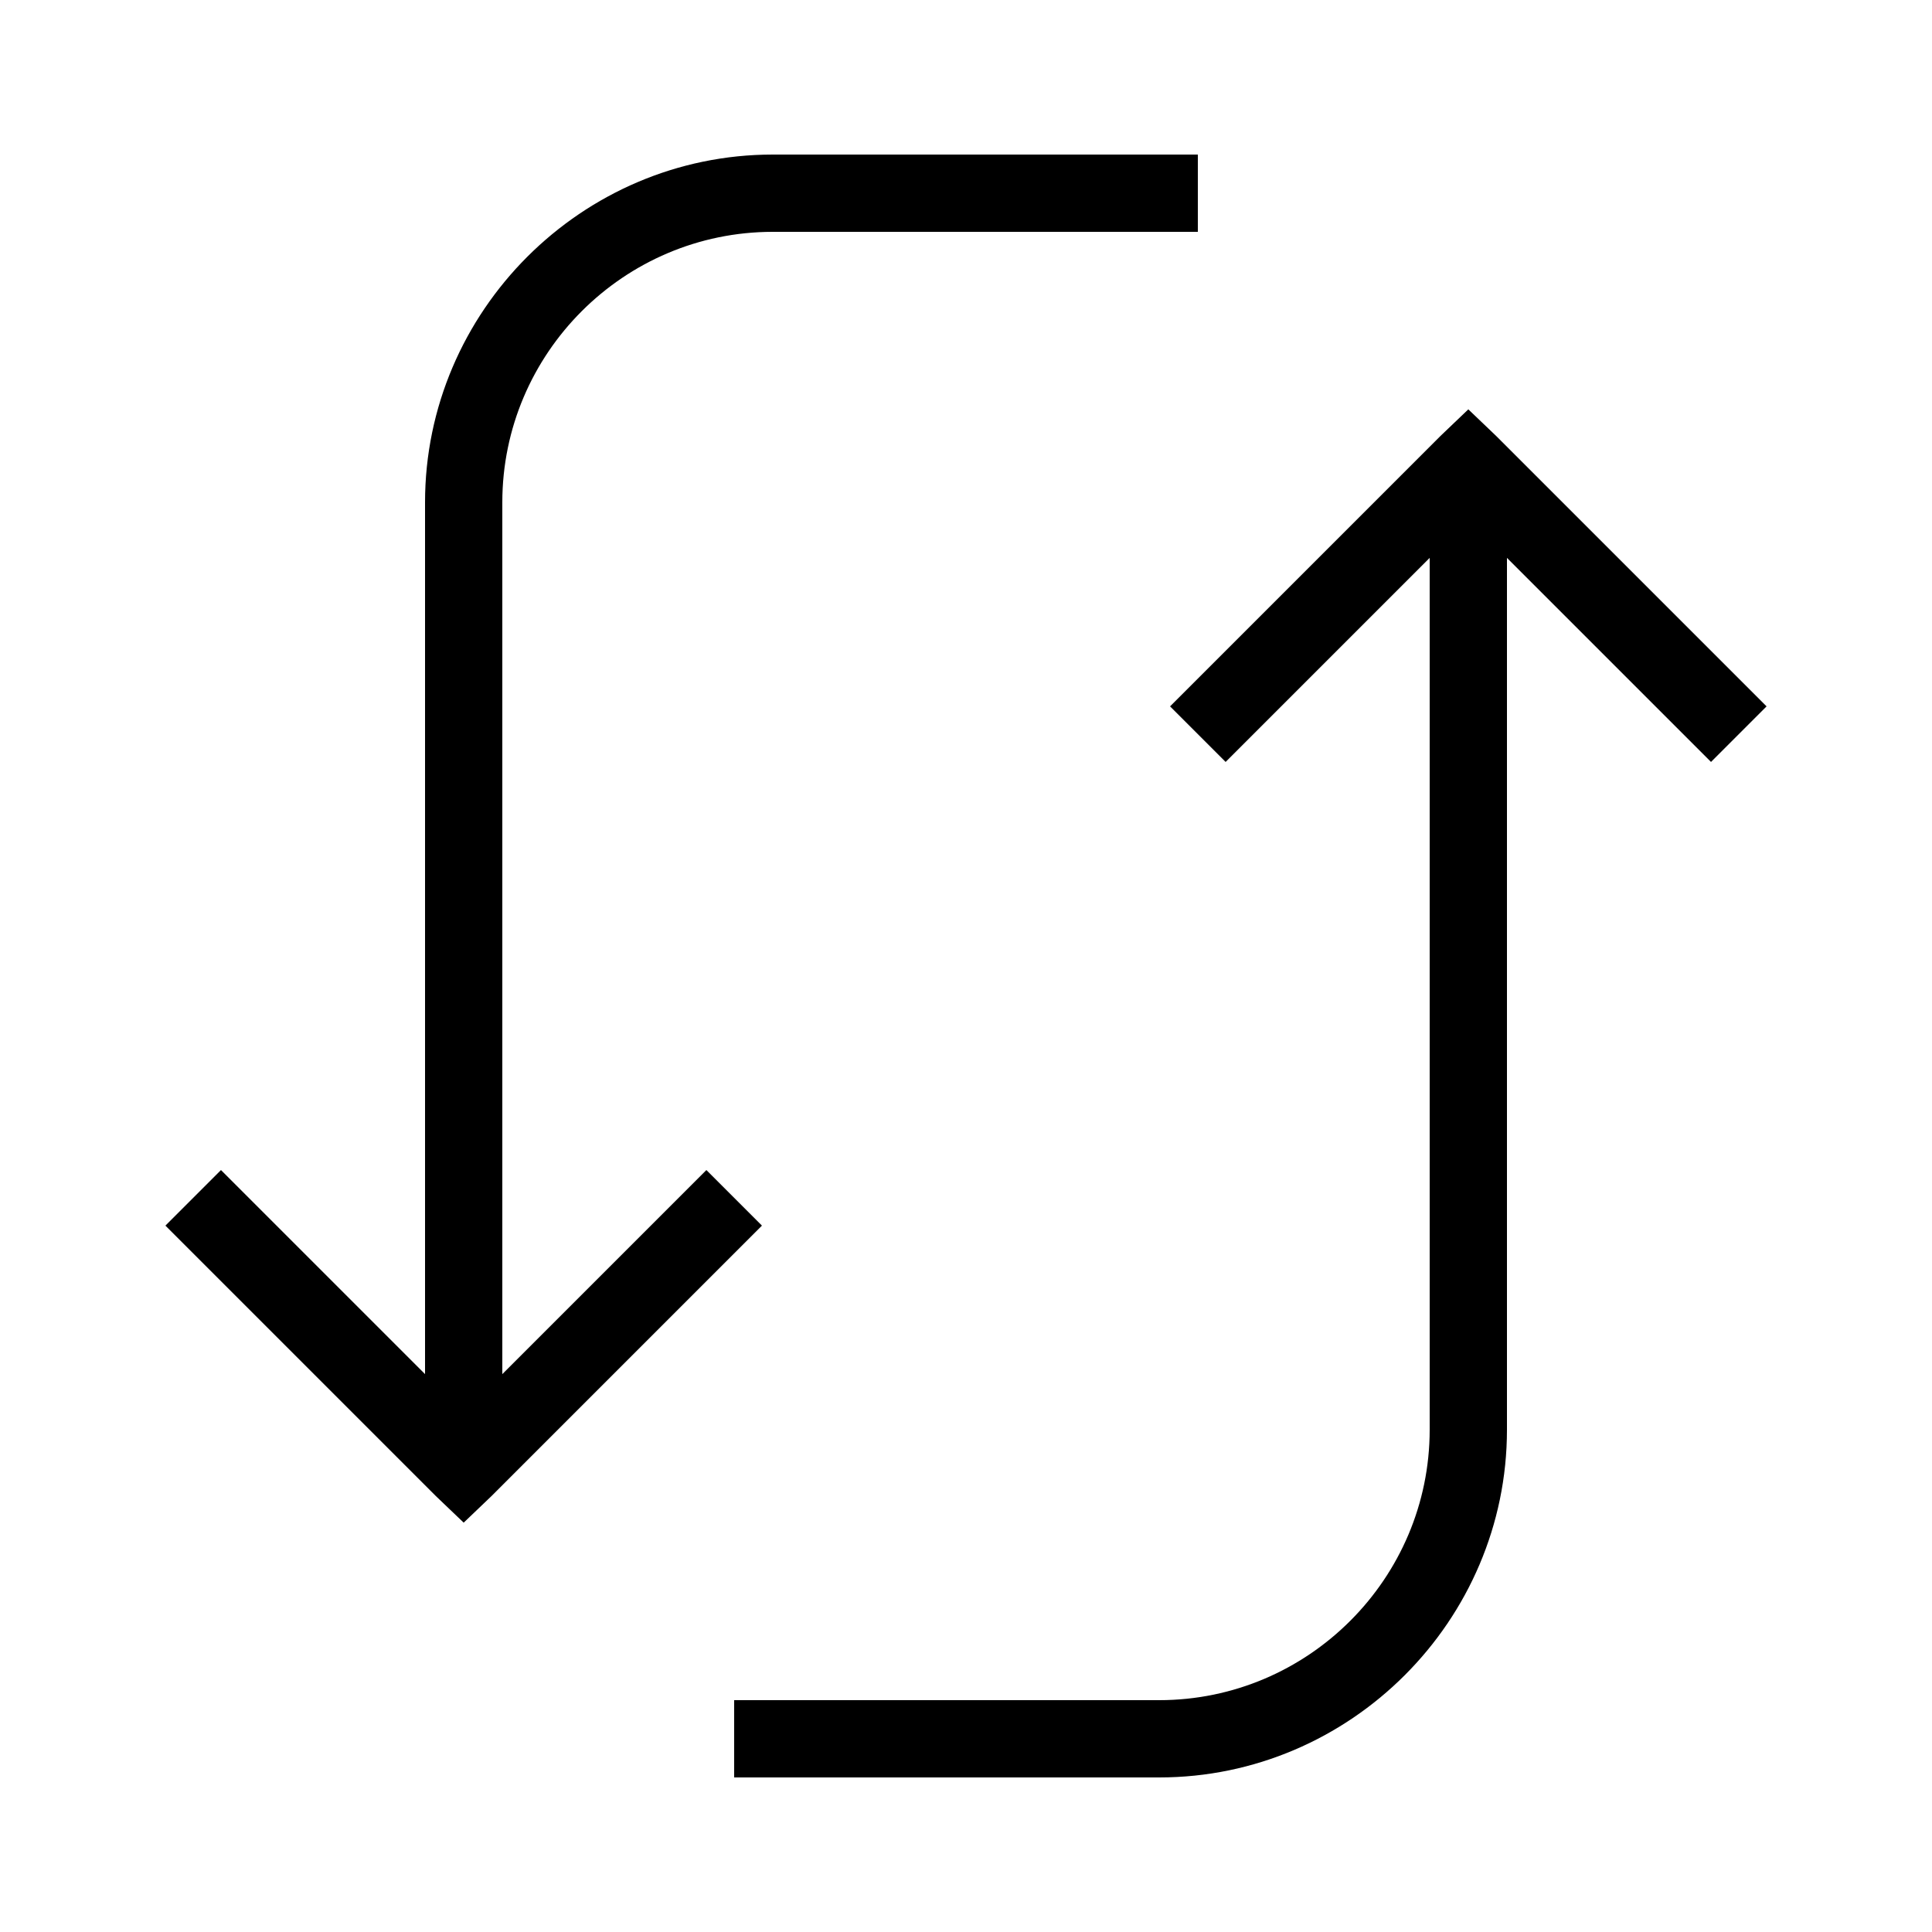 <svg xmlns="http://www.w3.org/2000/svg"  viewBox="0 0 50 50" width="50px" height="50px"><path d="M 20 4 C 15.055 4 11 8.055 11 13 L 11 35.562 L 5.719 30.281 L 4.281 31.719 L 11.281 38.719 L 12 39.406 L 12.719 38.719 L 19.719 31.719 L 18.281 30.281 L 13 35.562 L 13 13 C 13 9.145 16.145 6 20 6 L 31 6 L 31 4 Z M 38 10.594 L 37.281 11.281 L 30.281 18.281 L 31.719 19.719 L 37 14.438 L 37 37 C 37 40.855 33.855 44 30 44 L 19 44 L 19 46 L 30 46 C 34.945 46 39 41.945 39 37 L 39 14.438 L 44.281 19.719 L 45.719 18.281 L 38.719 11.281 Z"/></svg>